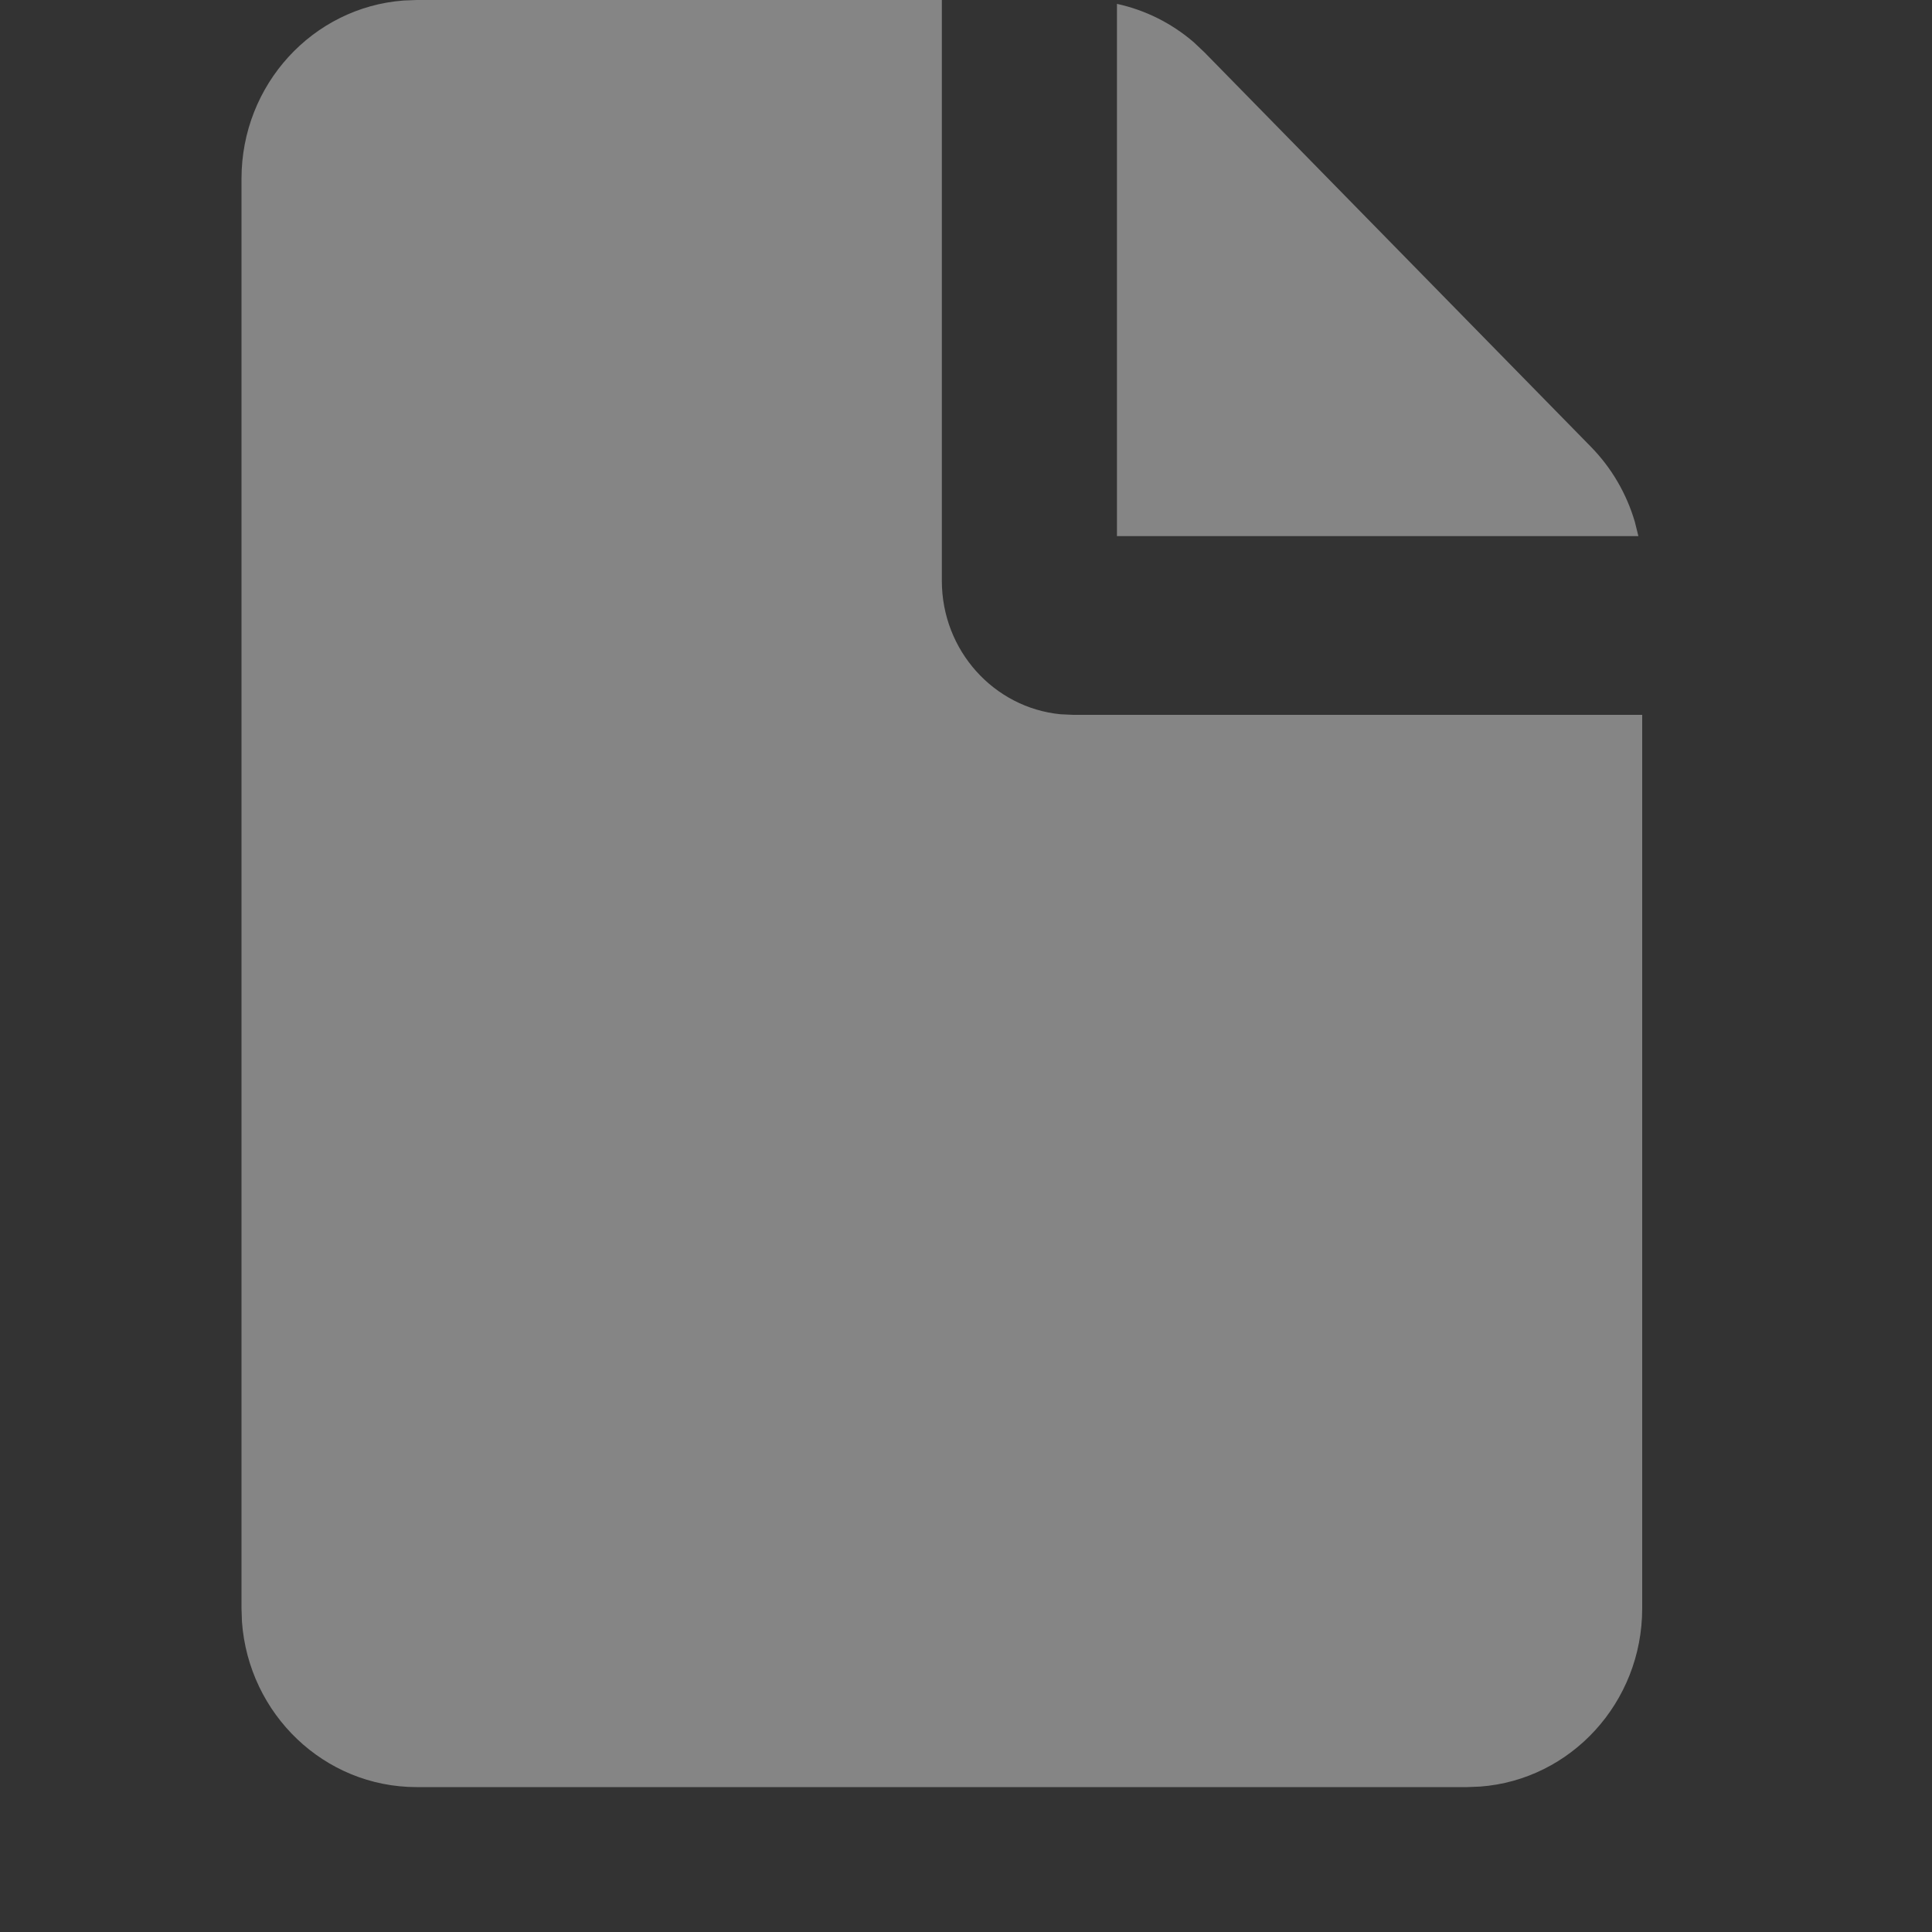 <svg width="30" height="30" viewBox="0 0 30 30" fill="none" xmlns="http://www.w3.org/2000/svg">
<rect x="0" y="0" width="30" height="30" fill="#333333" stroke="none"/>
<path d="M14.625 0V9.019C14.625 10.101 15.434 10.99 16.468 11.091L16.664 11.1L25.5 11.1V24.975C25.5 26.438 24.391 27.637 22.984 27.742L22.781 27.75H6.469C5.035 27.75 3.861 26.618 3.757 25.182L3.75 24.975L3.75 2.775C3.75 1.312 4.859 0.114 6.266 0.008L6.469 0L14.625 0ZM17.344 0.06C17.782 0.155 18.192 0.359 18.537 0.656L18.703 0.813L24.704 6.938C25.025 7.266 25.258 7.667 25.386 8.104L25.441 8.325L17.344 8.325V0.06Z" fill="white" fill-opacity="0.4"/>
</svg>

